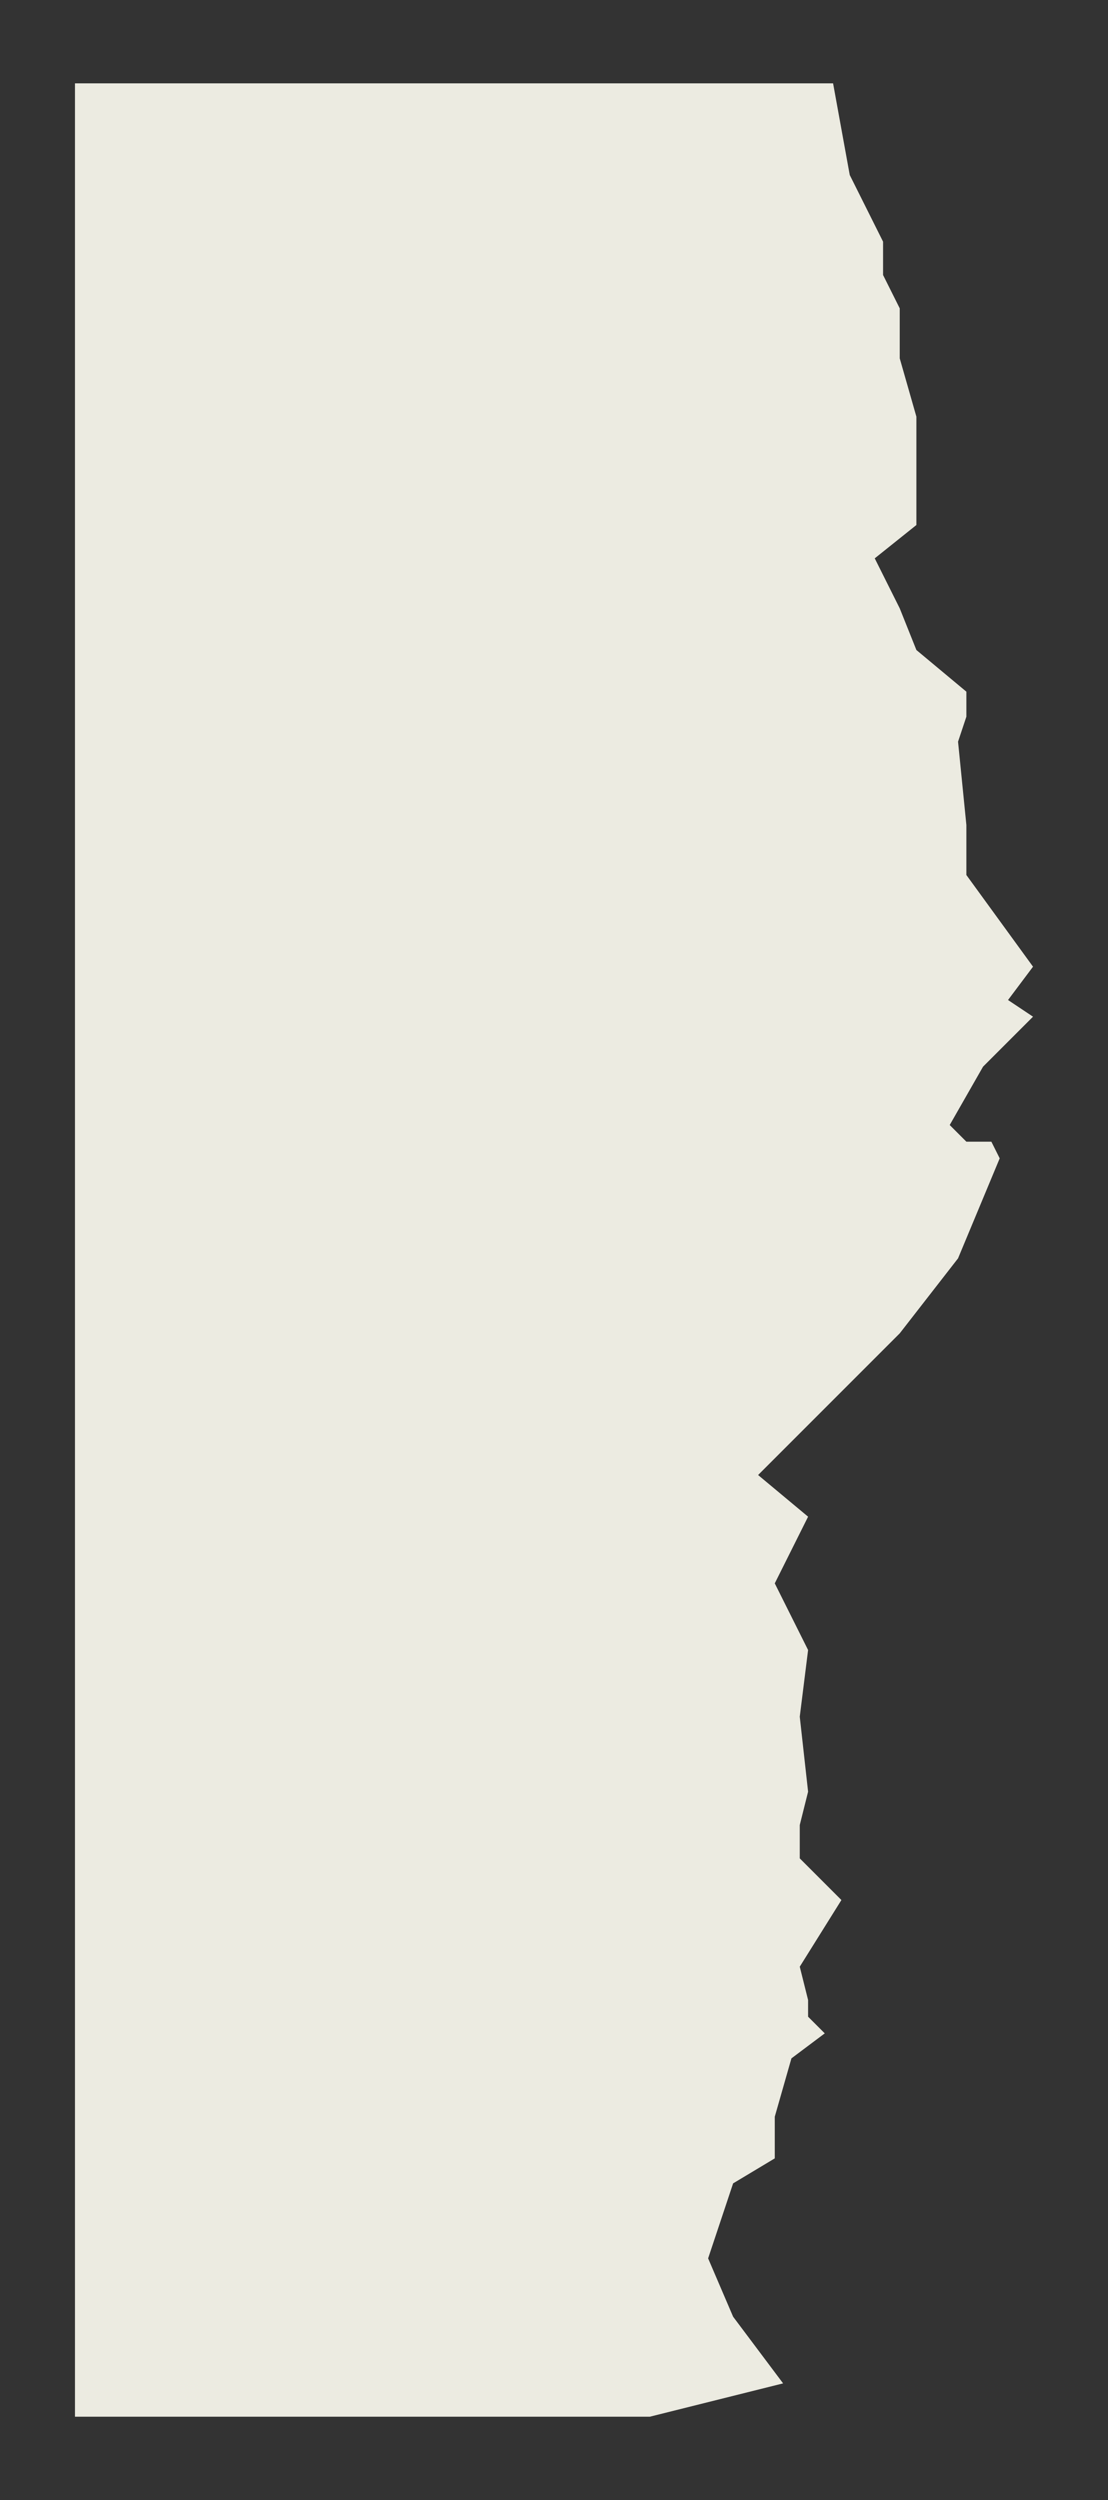 <svg version="1.1" xmlns="http://www.w3.org/2000/svg" xmlns:xlink="http://www.w3.org/1999/xlink" x="0px" y="0px" viewBox="0 0 13.3 30" style="enable-background:new 0 0 13.3 30;" xml:space="preserve">
	<rect x="0" y="0" width="13.3" height="30" fill="#333333" stroke="none"/>
	<polygon fill="#ecebe1" class="st0" points="10,1 10.2,2.1 10.6,2.9 10.6,3.3 10.8,3.7 10.8,4.3 11,5 11,5.7 11,6.3 10.5,6.7 10.8,7.3 11,7.8 11.6,8.3 11.6,8.6 11.5,8.9 11.6,9.9 11.6,10.5 12.4,11.6 12.1,12 12.4,12.2 11.8,12.8 11.4,13.5 11.6,13.7 11.9,13.7 12,13.9 11.5,15.1 10.8,16 9.1,17.7 9.7,18.2 9.3,19 9.7,19.8 9.6,20.6 9.7,21.5 9.6,21.9 9.6,22.3 10.1,22.8 9.6,23.6 9.7,24 9.7,24.2 9.9,24.4 9.5,24.7 9.3,25.4 9.3,25.9 8.8,26.2 8.5,27.1 8.8,27.8 9.4,28.6 7.8,29 0.9,29 0.9,1 ">
	</polygon>
</svg>